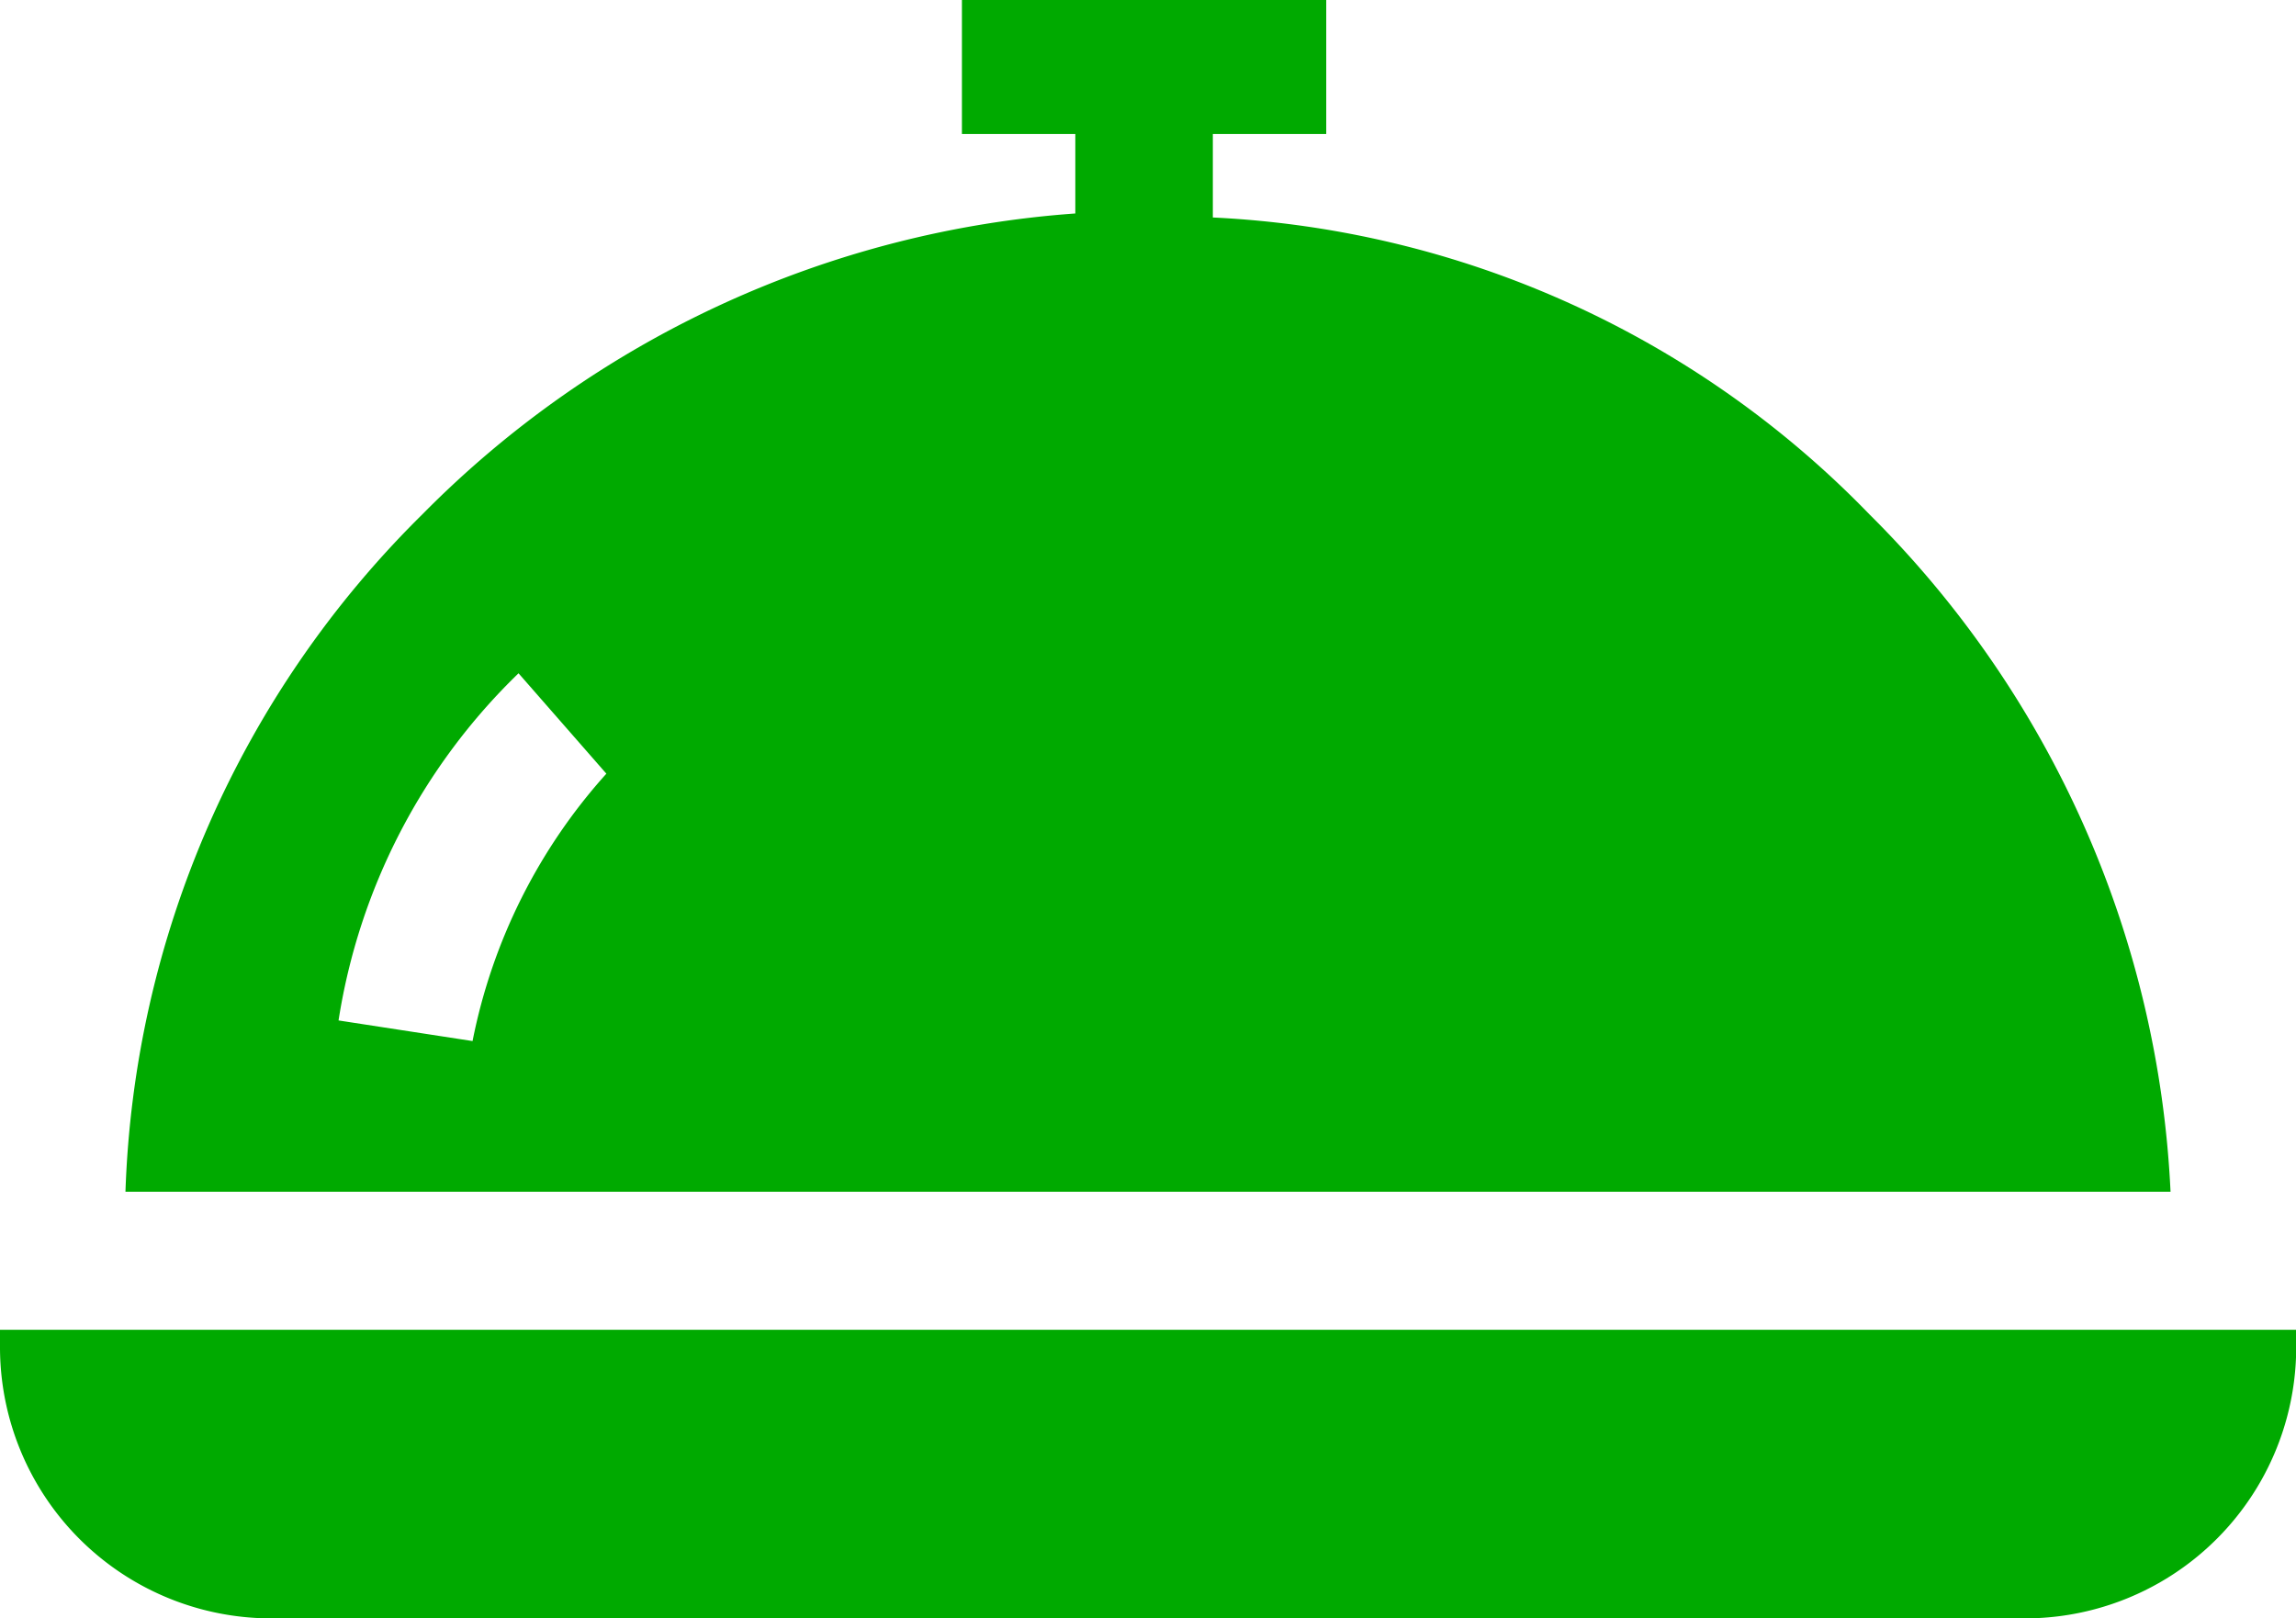 <svg id="Group_2584" data-name="Group 2584" xmlns="http://www.w3.org/2000/svg" width="22.272" height="15.7" viewBox="0 0 22.272 15.7">
  <path id="Path_2430" data-name="Path 2430" d="M19.917,4.99a9.487,9.487,0,0,0-6.369-2.88V1.3h1.1V0H11.114V1.3h1.1v.771A9.89,9.89,0,0,0,5.88,4.99,9.685,9.685,0,0,0,3,11.562H22.838A9.916,9.916,0,0,0,19.917,4.99ZM6.367,10.1l-1.3-.2A5.963,5.963,0,0,1,6.813,6.532l.852.974A5.458,5.458,0,0,0,6.367,10.1Z" transform="translate(-1.783)" fill="#0a0"/>
  <path id="Path_2431" data-name="Path 2431" d="M0,31.8v.162A2.632,2.632,0,0,0,2.637,34.6h17a2.632,2.632,0,0,0,2.637-2.637V31.8Z" transform="translate(0 -18.899)" fill="#0a0"/>
</svg>
